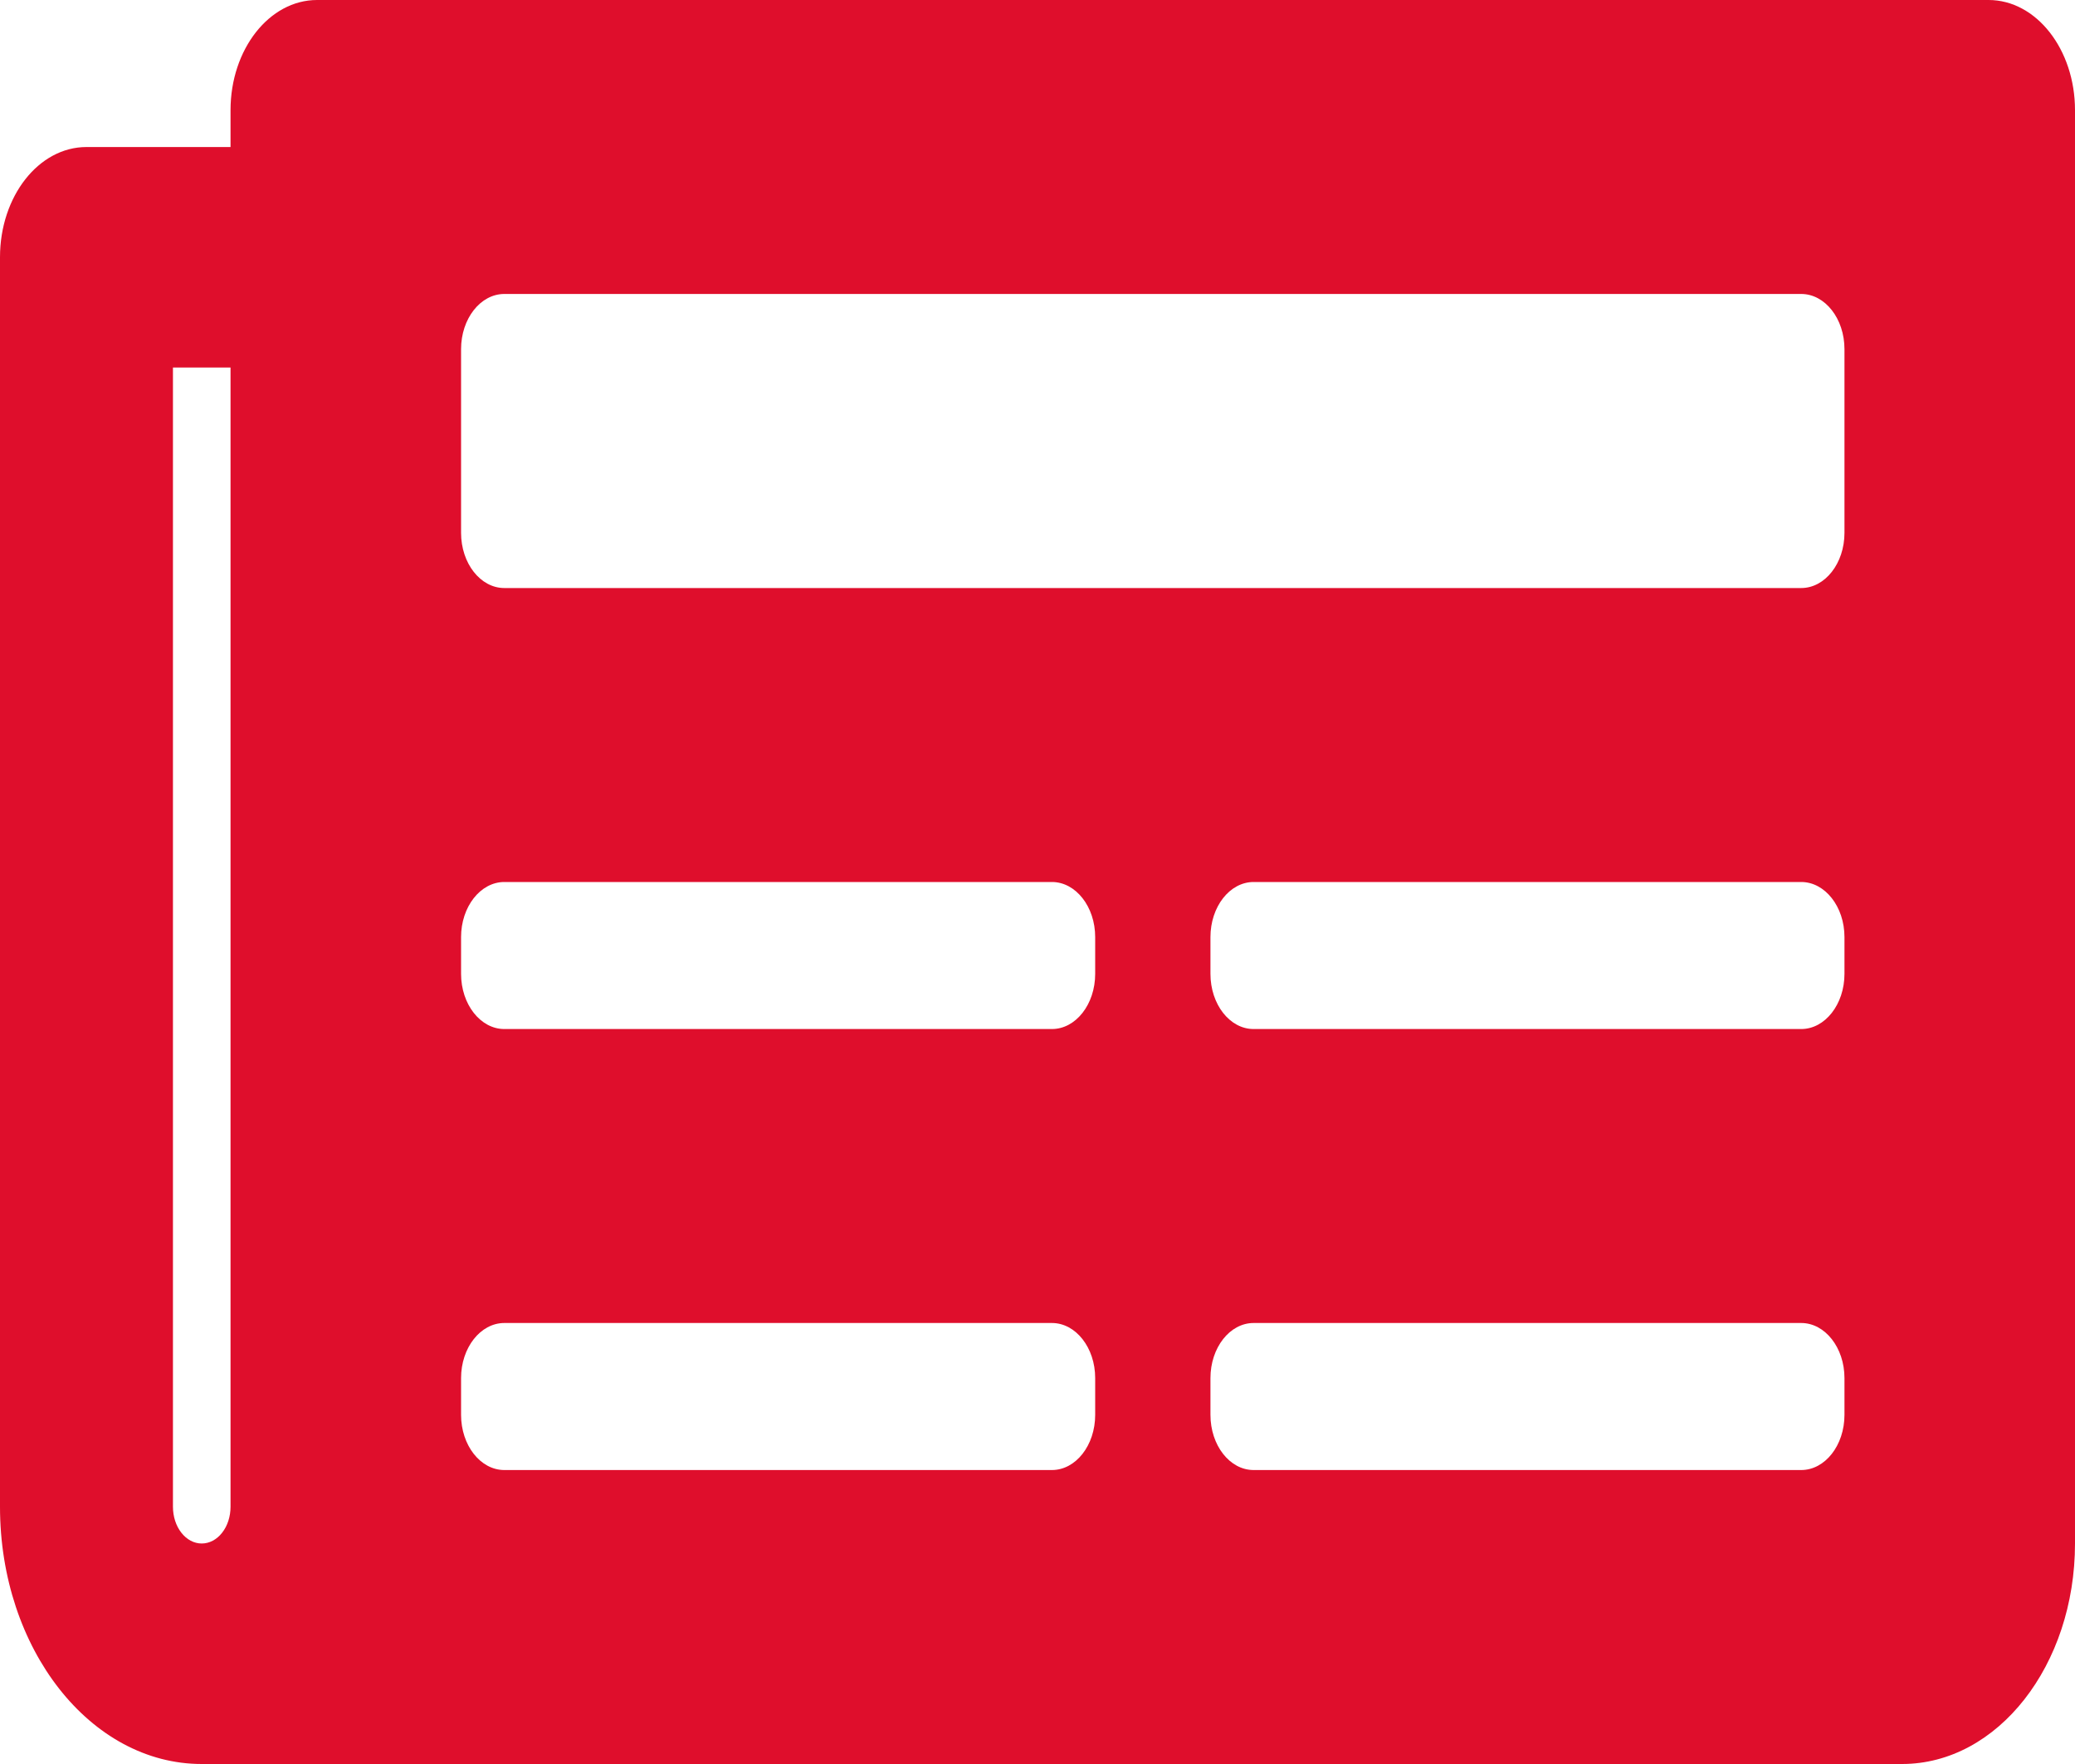 <svg width="20" height="17" viewBox="0 0 20 17" fill="none" xmlns="http://www.w3.org/2000/svg">
<path d="M19.167 0H3.056C2.595 0 2.222 0.476 2.222 1.062V1.417H0.833C0.373 1.417 0 1.892 0 2.479V14.521C0 15.89 0.871 17 1.944 17H18.333C19.254 17 20 16.049 20 14.875V1.062C20 0.476 19.627 0 19.167 0ZM1.944 14.875C1.871 14.875 1.8 14.838 1.748 14.771C1.696 14.705 1.667 14.615 1.667 14.521V3.542H2.222V14.521C2.222 14.615 2.193 14.705 2.141 14.771C2.089 14.838 2.018 14.875 1.944 14.875ZM10.139 14.167H4.861C4.631 14.167 4.444 13.929 4.444 13.635V13.281C4.444 12.988 4.631 12.75 4.861 12.75H10.139C10.369 12.75 10.556 12.988 10.556 13.281V13.635C10.556 13.929 10.369 14.167 10.139 14.167ZM17.361 14.167H12.083C11.853 14.167 11.667 13.929 11.667 13.635V13.281C11.667 12.988 11.853 12.75 12.083 12.75H17.361C17.591 12.75 17.778 12.988 17.778 13.281V13.635C17.778 13.929 17.591 14.167 17.361 14.167ZM10.139 9.917H4.861C4.631 9.917 4.444 9.679 4.444 9.385V9.031C4.444 8.738 4.631 8.5 4.861 8.5H10.139C10.369 8.5 10.556 8.738 10.556 9.031V9.385C10.556 9.679 10.369 9.917 10.139 9.917ZM17.361 9.917H12.083C11.853 9.917 11.667 9.679 11.667 9.385V9.031C11.667 8.738 11.853 8.5 12.083 8.5H17.361C17.591 8.5 17.778 8.738 17.778 9.031V9.385C17.778 9.679 17.591 9.917 17.361 9.917ZM17.361 5.667H4.861C4.631 5.667 4.444 5.429 4.444 5.135V3.365C4.444 3.071 4.631 2.833 4.861 2.833H17.361C17.591 2.833 17.778 3.071 17.778 3.365V5.135C17.778 5.429 17.591 5.667 17.361 5.667Z" fill="#DF0E2C"/>
</svg>
